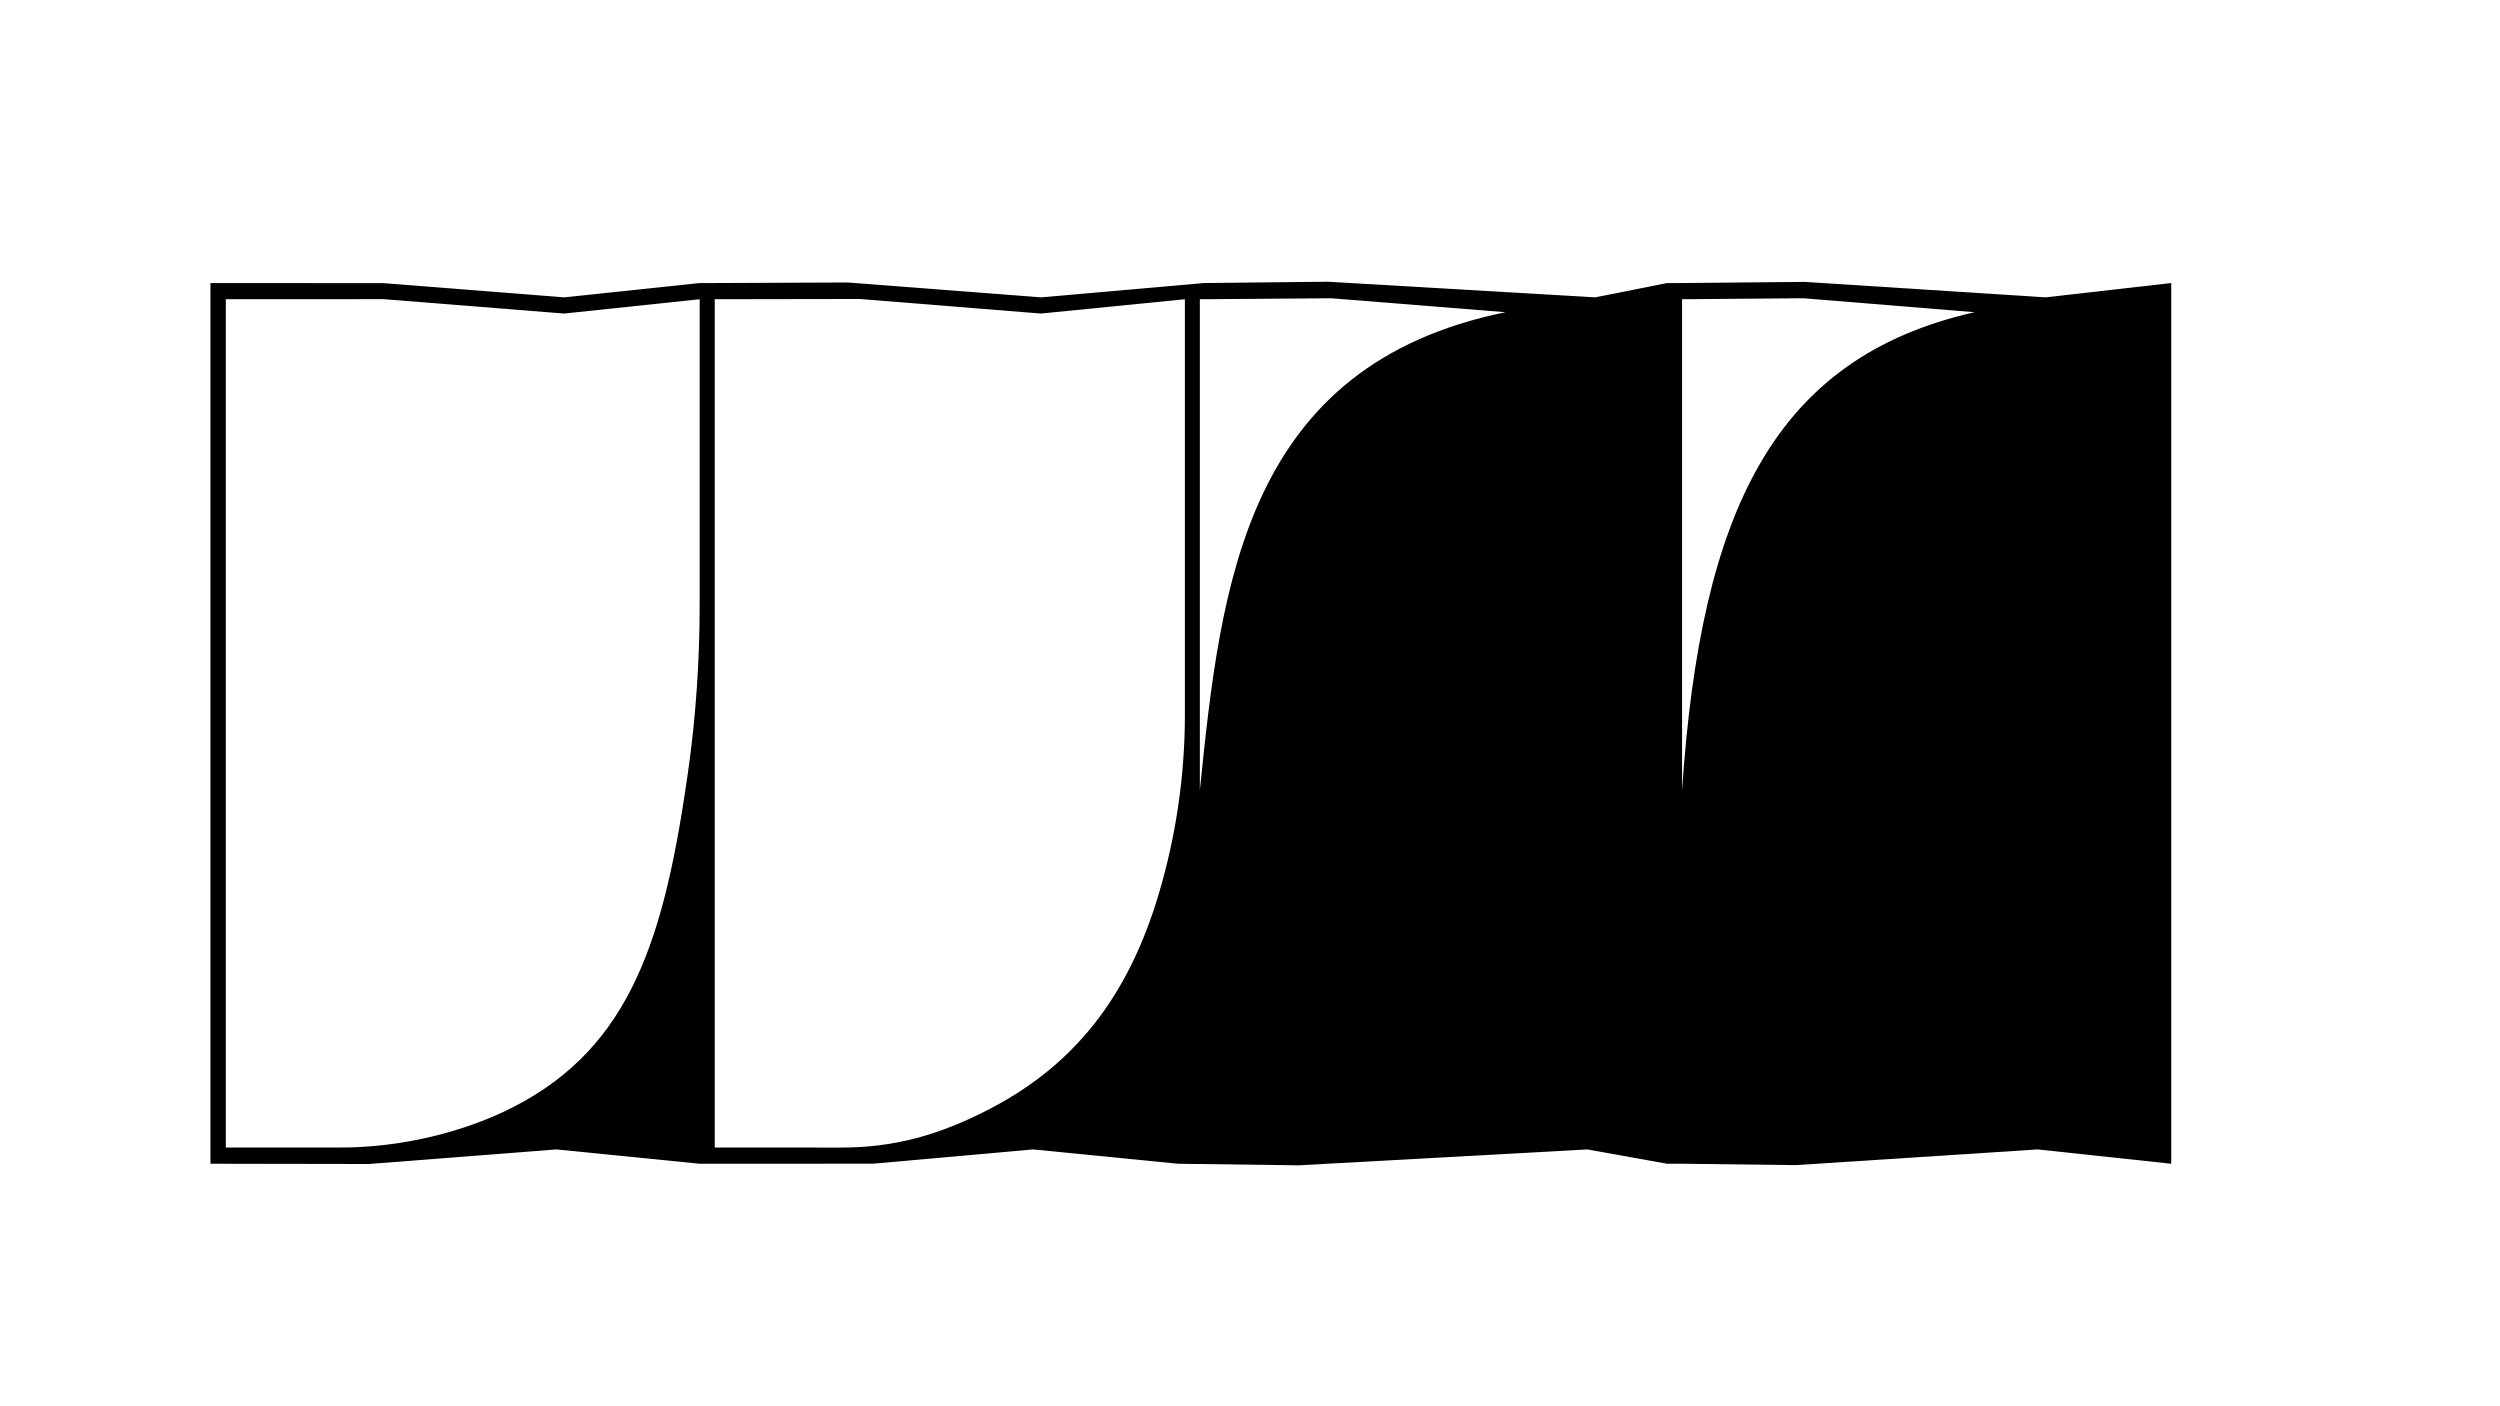 <?xml version="1.0" encoding="UTF-8"?>
<svg id="Calque_1" data-name="Calque 1" xmlns="http://www.w3.org/2000/svg" viewBox="0 0 1920 1080">
  <path d="M1291.83,217.37h-11.48l-55.3,11-205.23-12.01-95.21,1.01-125.16,11-148.32-11.42-102.22.42h-11.58l-104.15,11-138.69-10.92-132.86-.08v676.38l121.64.2,143.91-11.2,110.15,11h11.58l121.72-.05,122.82-10.95,111.19,11,92.9,1.21,221.5-12.21,61.3,11h11.48l87.43,1.05,185.64-12.05,102.62,11V217.37l-96.62,11-184.85-11.88-94.23.88ZM1516.4,239.78c-153.79,34.91-210.2,152.14-224.57,367.3V229.81l93.14-.76,131.43,10.73ZM1156.15,239.78c-199.37,40.83-218.5,207.37-234.67,367.3V229.81h3.14l97.74-.75,133.79,10.71ZM173.42,881.31V229.81l121.09-.06,138.68,11.06,104.15-11v233.88c0,43.07-2.82,86.11-8.86,128.7-18.08,127.53-43.5,211.24-134.05,257.73-37.14,19.07-86.27,31.48-134.39,31.18h-86.62ZM548.92,881.31V229.81l111.3-.19,139.24,11.19,110.53-11v319.4c0,46.54-6.83,92.8-20.02,137.2-23.57,79.35-65.12,132.11-131.45,166.09-37.07,18.99-71.2,28.84-112.4,28.84l-97.2-.03Z"/>
</svg>